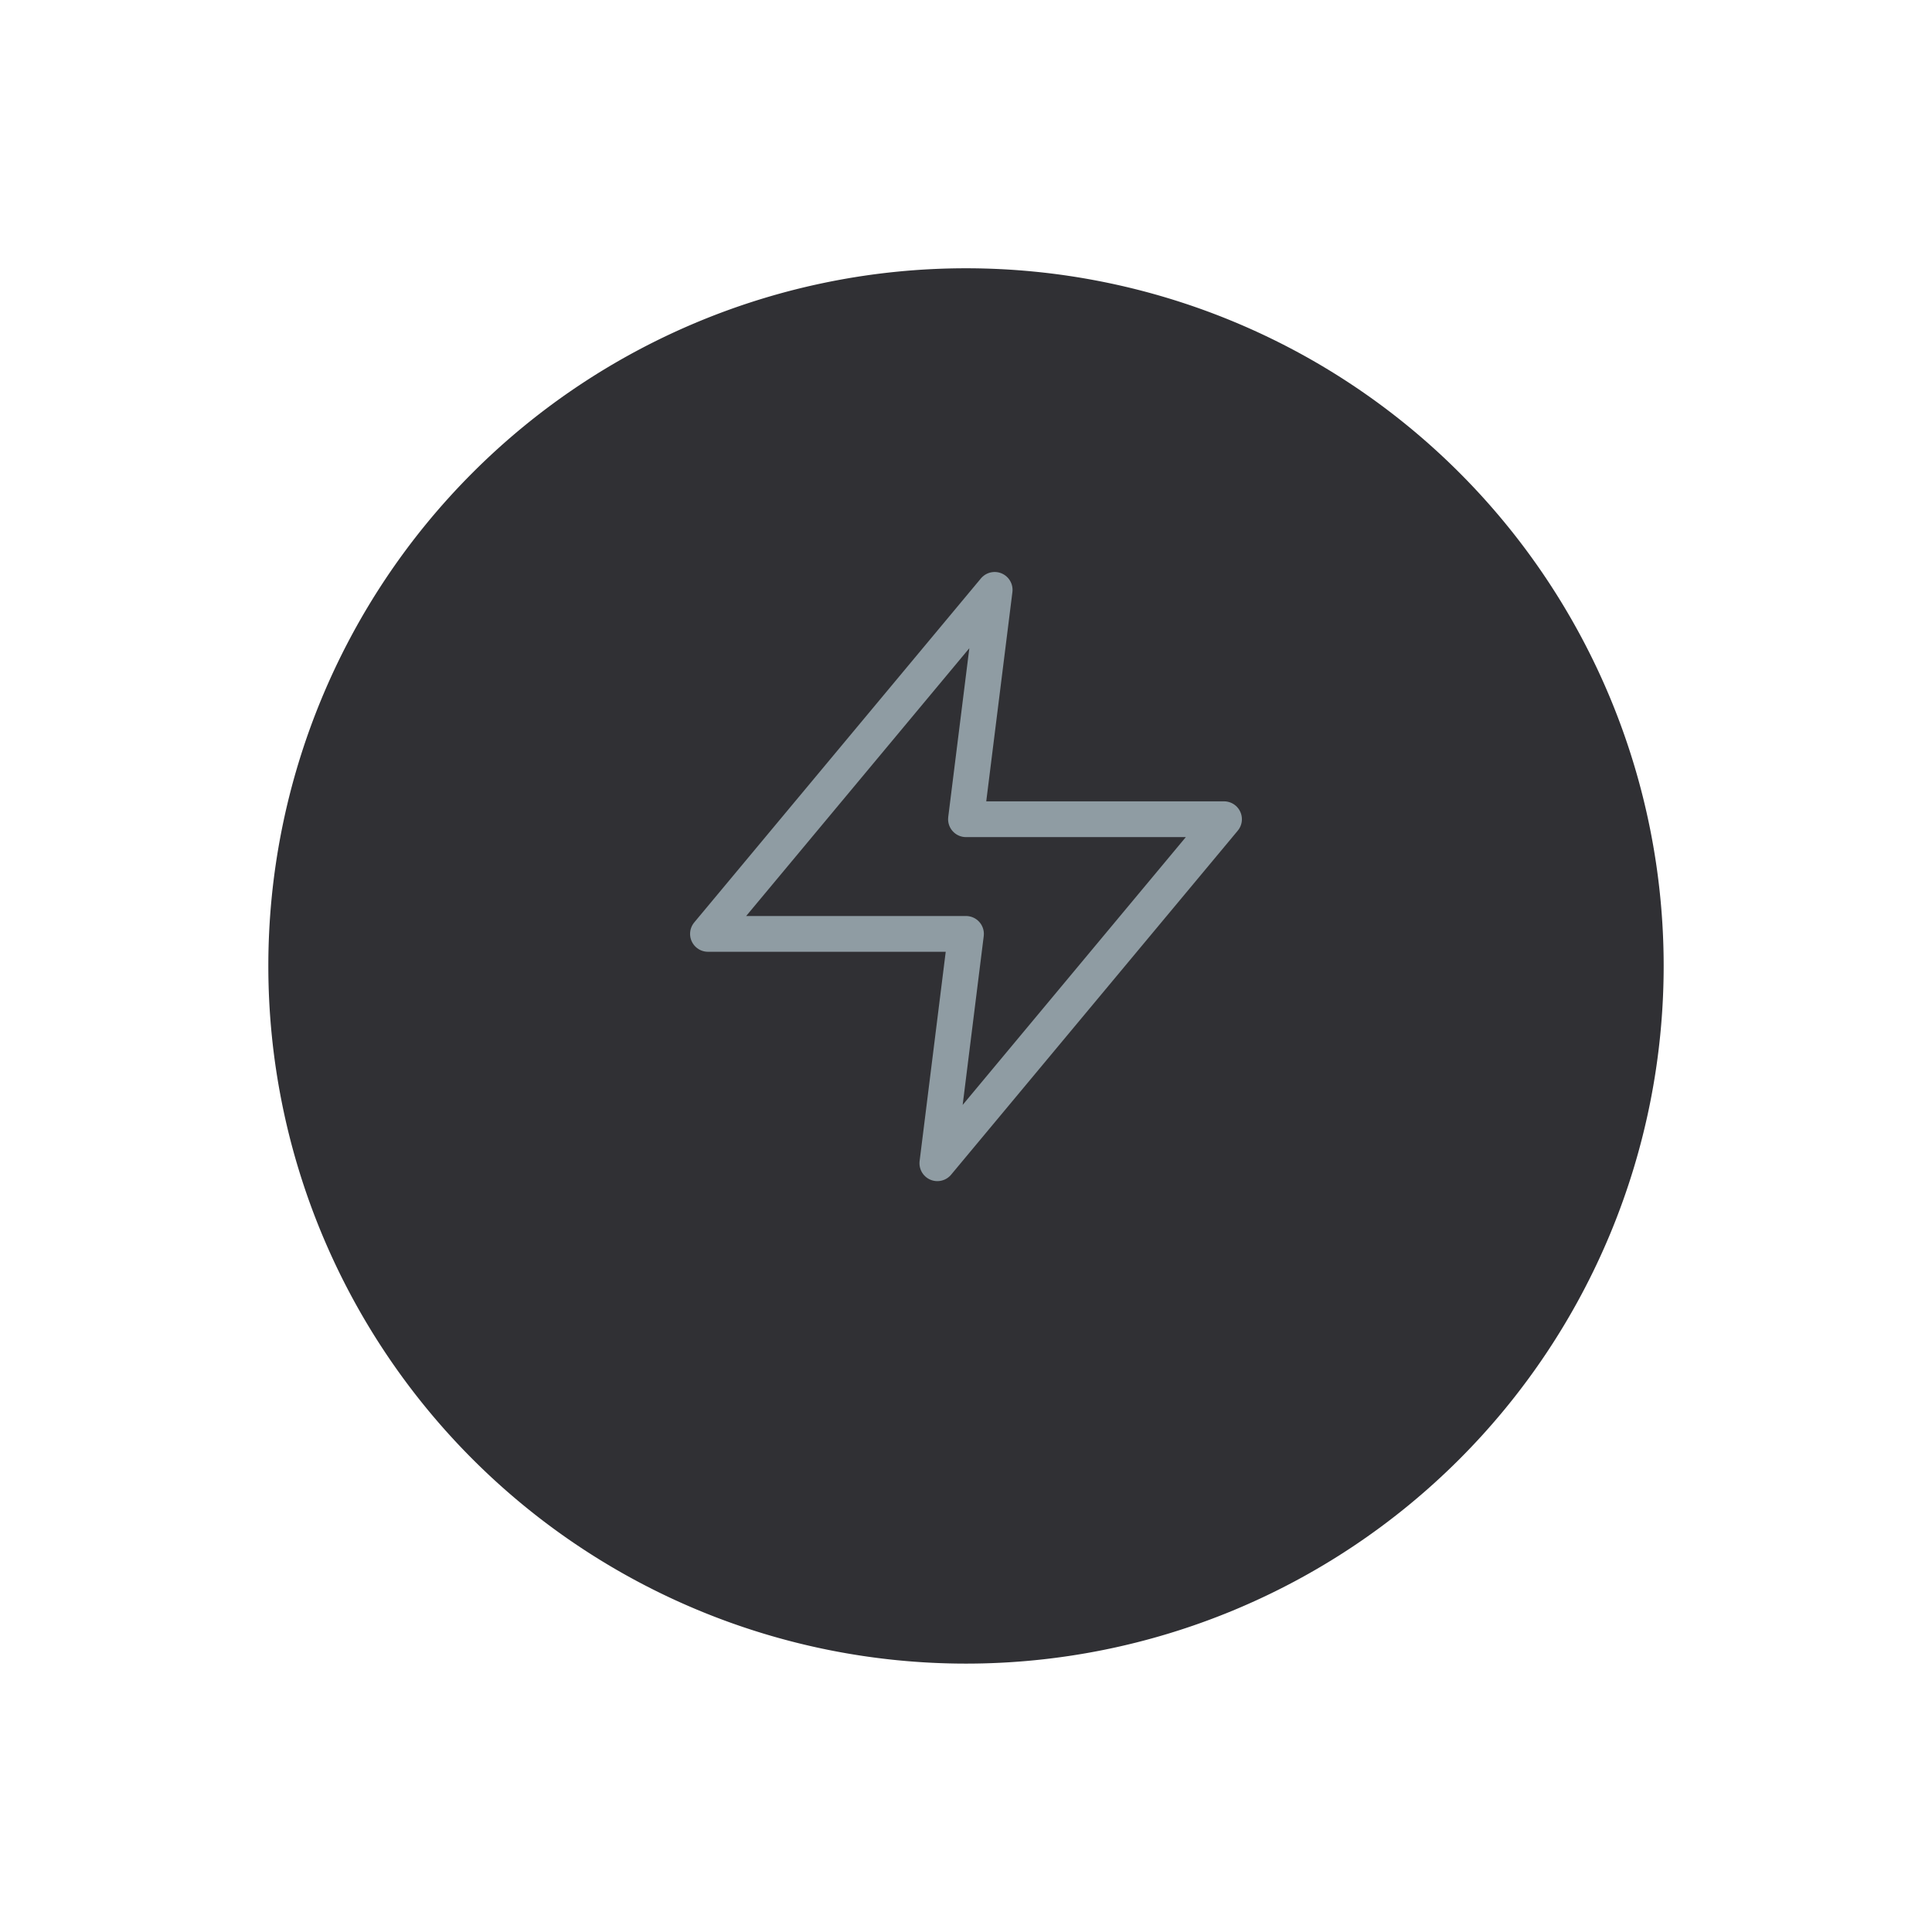<svg xmlns="http://www.w3.org/2000/svg" xmlns:xlink="http://www.w3.org/1999/xlink" width="108" height="108" viewBox="0 0 108 108"><defs><filter id="a" x="0" y="0" width="108" height="108" filterUnits="userSpaceOnUse"><feOffset dy="5" input="SourceAlpha"/><feGaussianBlur stdDeviation="5" result="b"/><feFlood flood-opacity="0.251"/><feComposite operator="in" in2="b"/><feComposite in="SourceGraphic"/></filter></defs><g transform="translate(-225 -2476.013)"><g transform="matrix(1, 0, 0, 1, 225, 2476.01)" filter="url(#a)"><path d="M39,0A39,39,0,1,1,0,39,39,39,0,0,1,39,0Z" transform="translate(15 10)" fill="#303034"/></g><path d="M19.026,2,3,21.231H17.423l-1.6,12.821L31.847,14.821H17.423Z" transform="translate(261.576 2506.987)" fill="none" stroke="#8f9ca3" stroke-linecap="round" stroke-linejoin="round" stroke-width="2"/></g></svg>